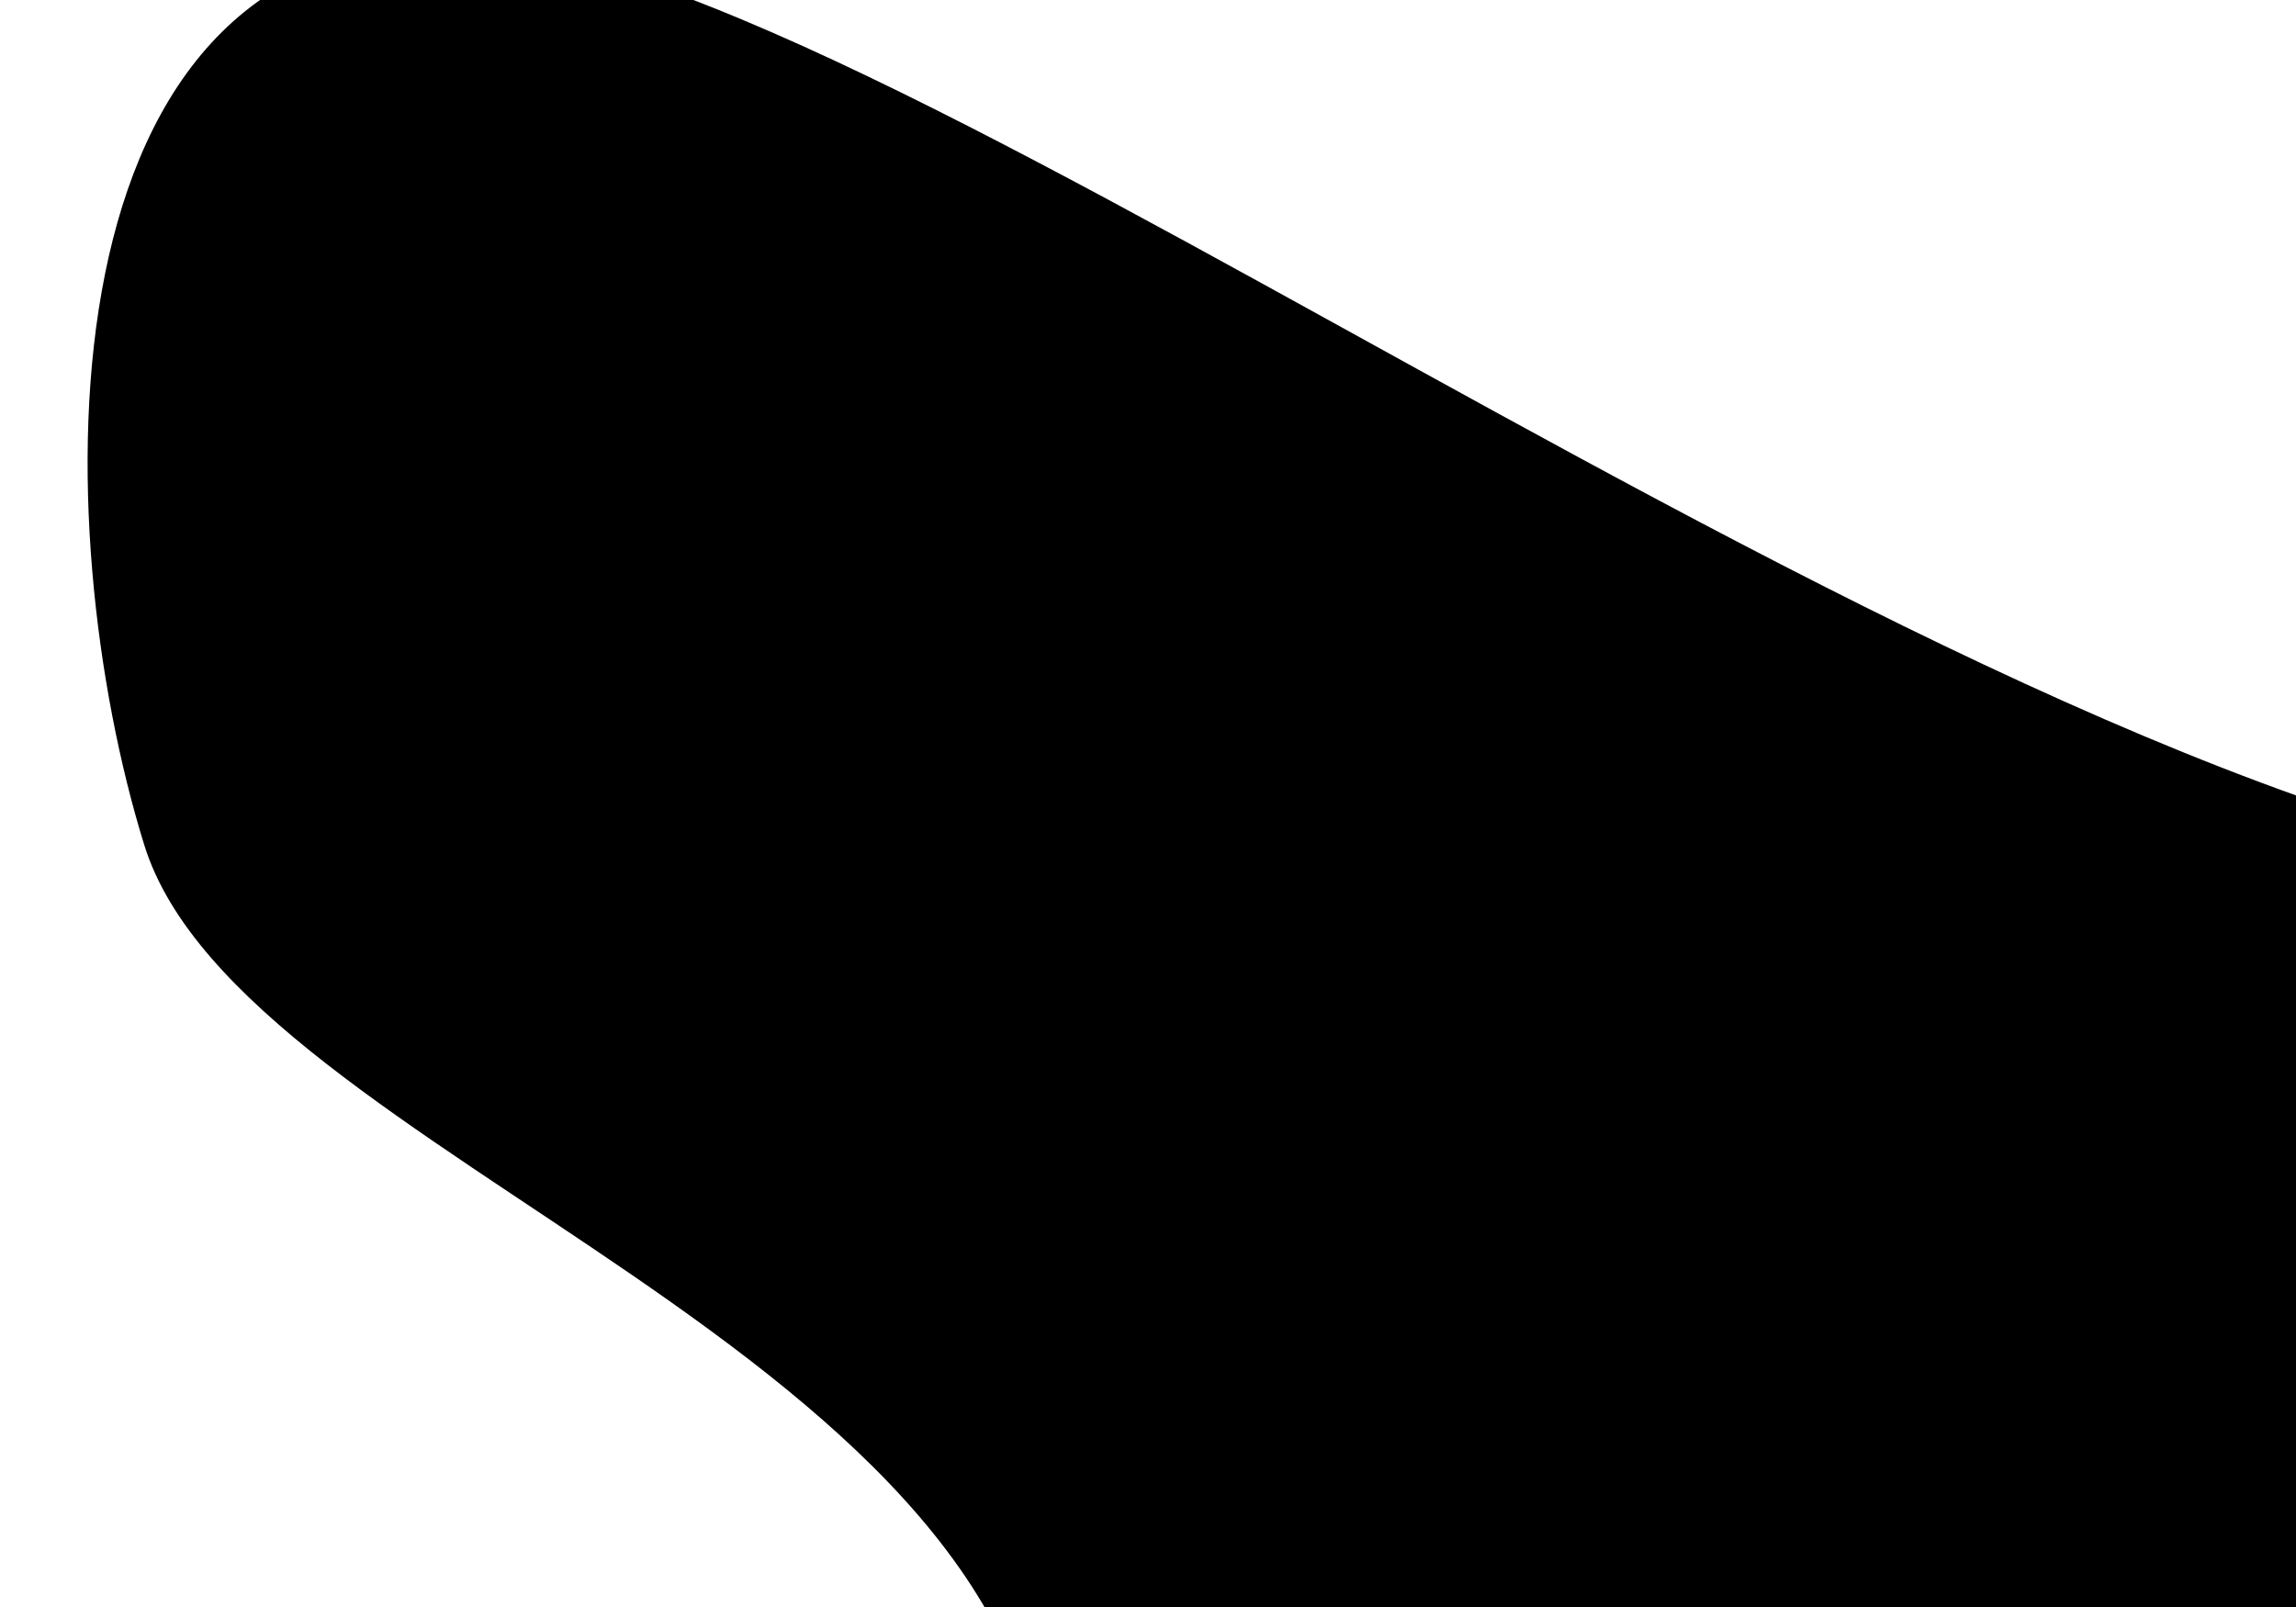 <svg xmlns="http://www.w3.org/2000/svg" version="1.1" xmlns:xlink="http://www.w3.org/1999/xlink" xmlns:svgjs="http://svgjs.dev/svgjs" viewBox="0 25 250 175" ><path d="M15.707,117.016C5.105,82.853,3.403,18.063,50.262,18.848C97.12,19.634,222.251,120.288,296.859,121.728C371.466,123.168,453.665,28.01,497.906,27.487C542.147,26.963,552.749,63.22,562.304,118.586C571.859,173.953,569.764,303.403,555.236,359.686C540.707,415.969,504.974,443.717,475.131,456.283C445.288,468.848,405.759,450.131,376.178,435.079C346.597,420.026,318.325,364.136,297.644,365.969C276.963,367.801,284.555,414.005,252.094,446.073C219.634,478.141,142.408,561.518,102.88,558.377C63.351,555.236,13.089,482.984,14.921,427.225C16.754,371.466,113.743,275.524,113.874,223.822C114.005,172.12,26.309,151.178,15.707,117.016C5.105,82.853,3.403,18.063,50.262,18.848" fill="hsl(259, 43%, 16%)"></path></svg>